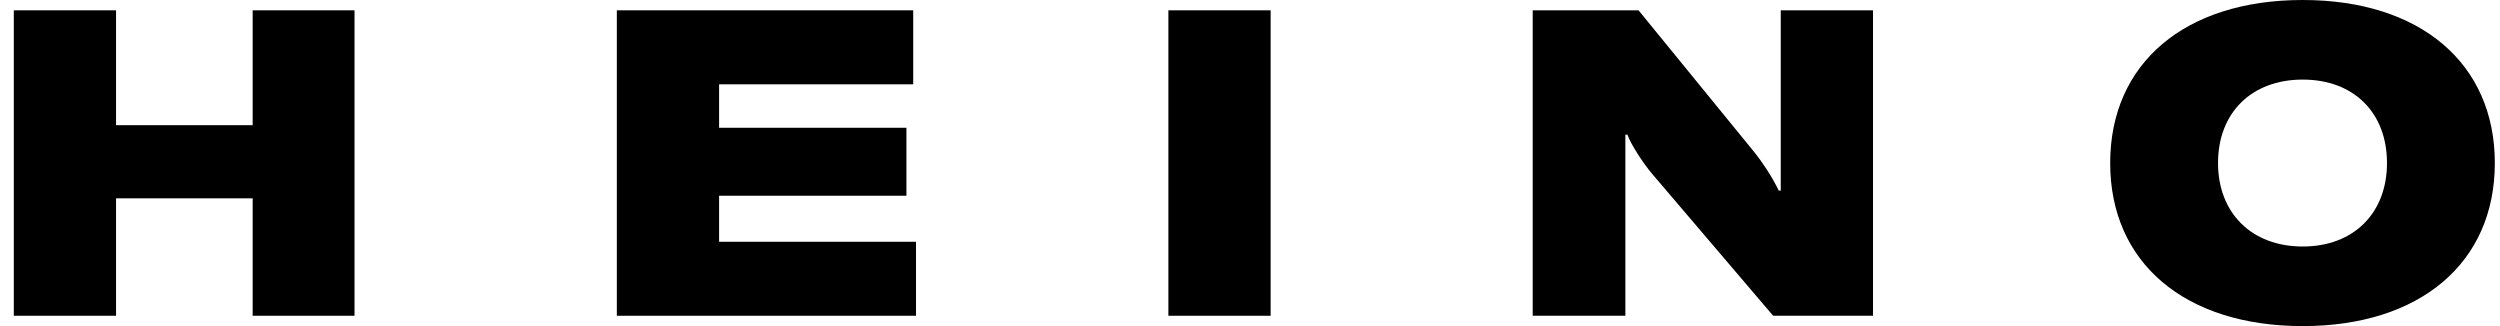 <svg width="161" height="21" viewBox="0 0 161 21" fill="black"
    xmlns="http://www.w3.org/2000/svg">
    <path d="M22.831 0.665H16.271V8.062H7.474V0.665H0.889V20.335H7.474V12.772H16.271V20.335H22.831V0.665Z" fill="black"/>
    <path d="M46.31 15.57V12.605H58.374V8.228H46.31V5.43H58.811V0.665H39.724V20.335H58.991V15.57H46.31Z" fill="black"/>
    <path d="M81.829 20.335V0.665H75.244V20.335H81.829Z" fill="black"/>
    <path d="M98.706 20.335H104.674V11.691V8.671H104.803C105.06 9.364 105.857 10.555 106.372 11.165L114.191 20.335H120.622V0.665H114.68V9.226V12.273H114.551C114.14 11.414 113.497 10.445 113.008 9.835L105.523 0.665H98.706V20.335Z" fill="black"/>
    <path d="M148.294 21C155.857 21 160.667 16.927 160.667 10.5C160.667 4.073 155.857 0 148.294 0C140.706 0 135.896 4.073 135.896 10.5C135.896 16.927 140.706 21 148.294 21ZM148.294 15.875C145.002 15.875 142.841 13.714 142.841 10.5C142.841 7.259 145.002 5.125 148.294 5.125C151.587 5.125 153.722 7.259 153.722 10.5C153.722 13.714 151.587 15.875 148.294 15.875Z" fill="black"/>
</svg>
